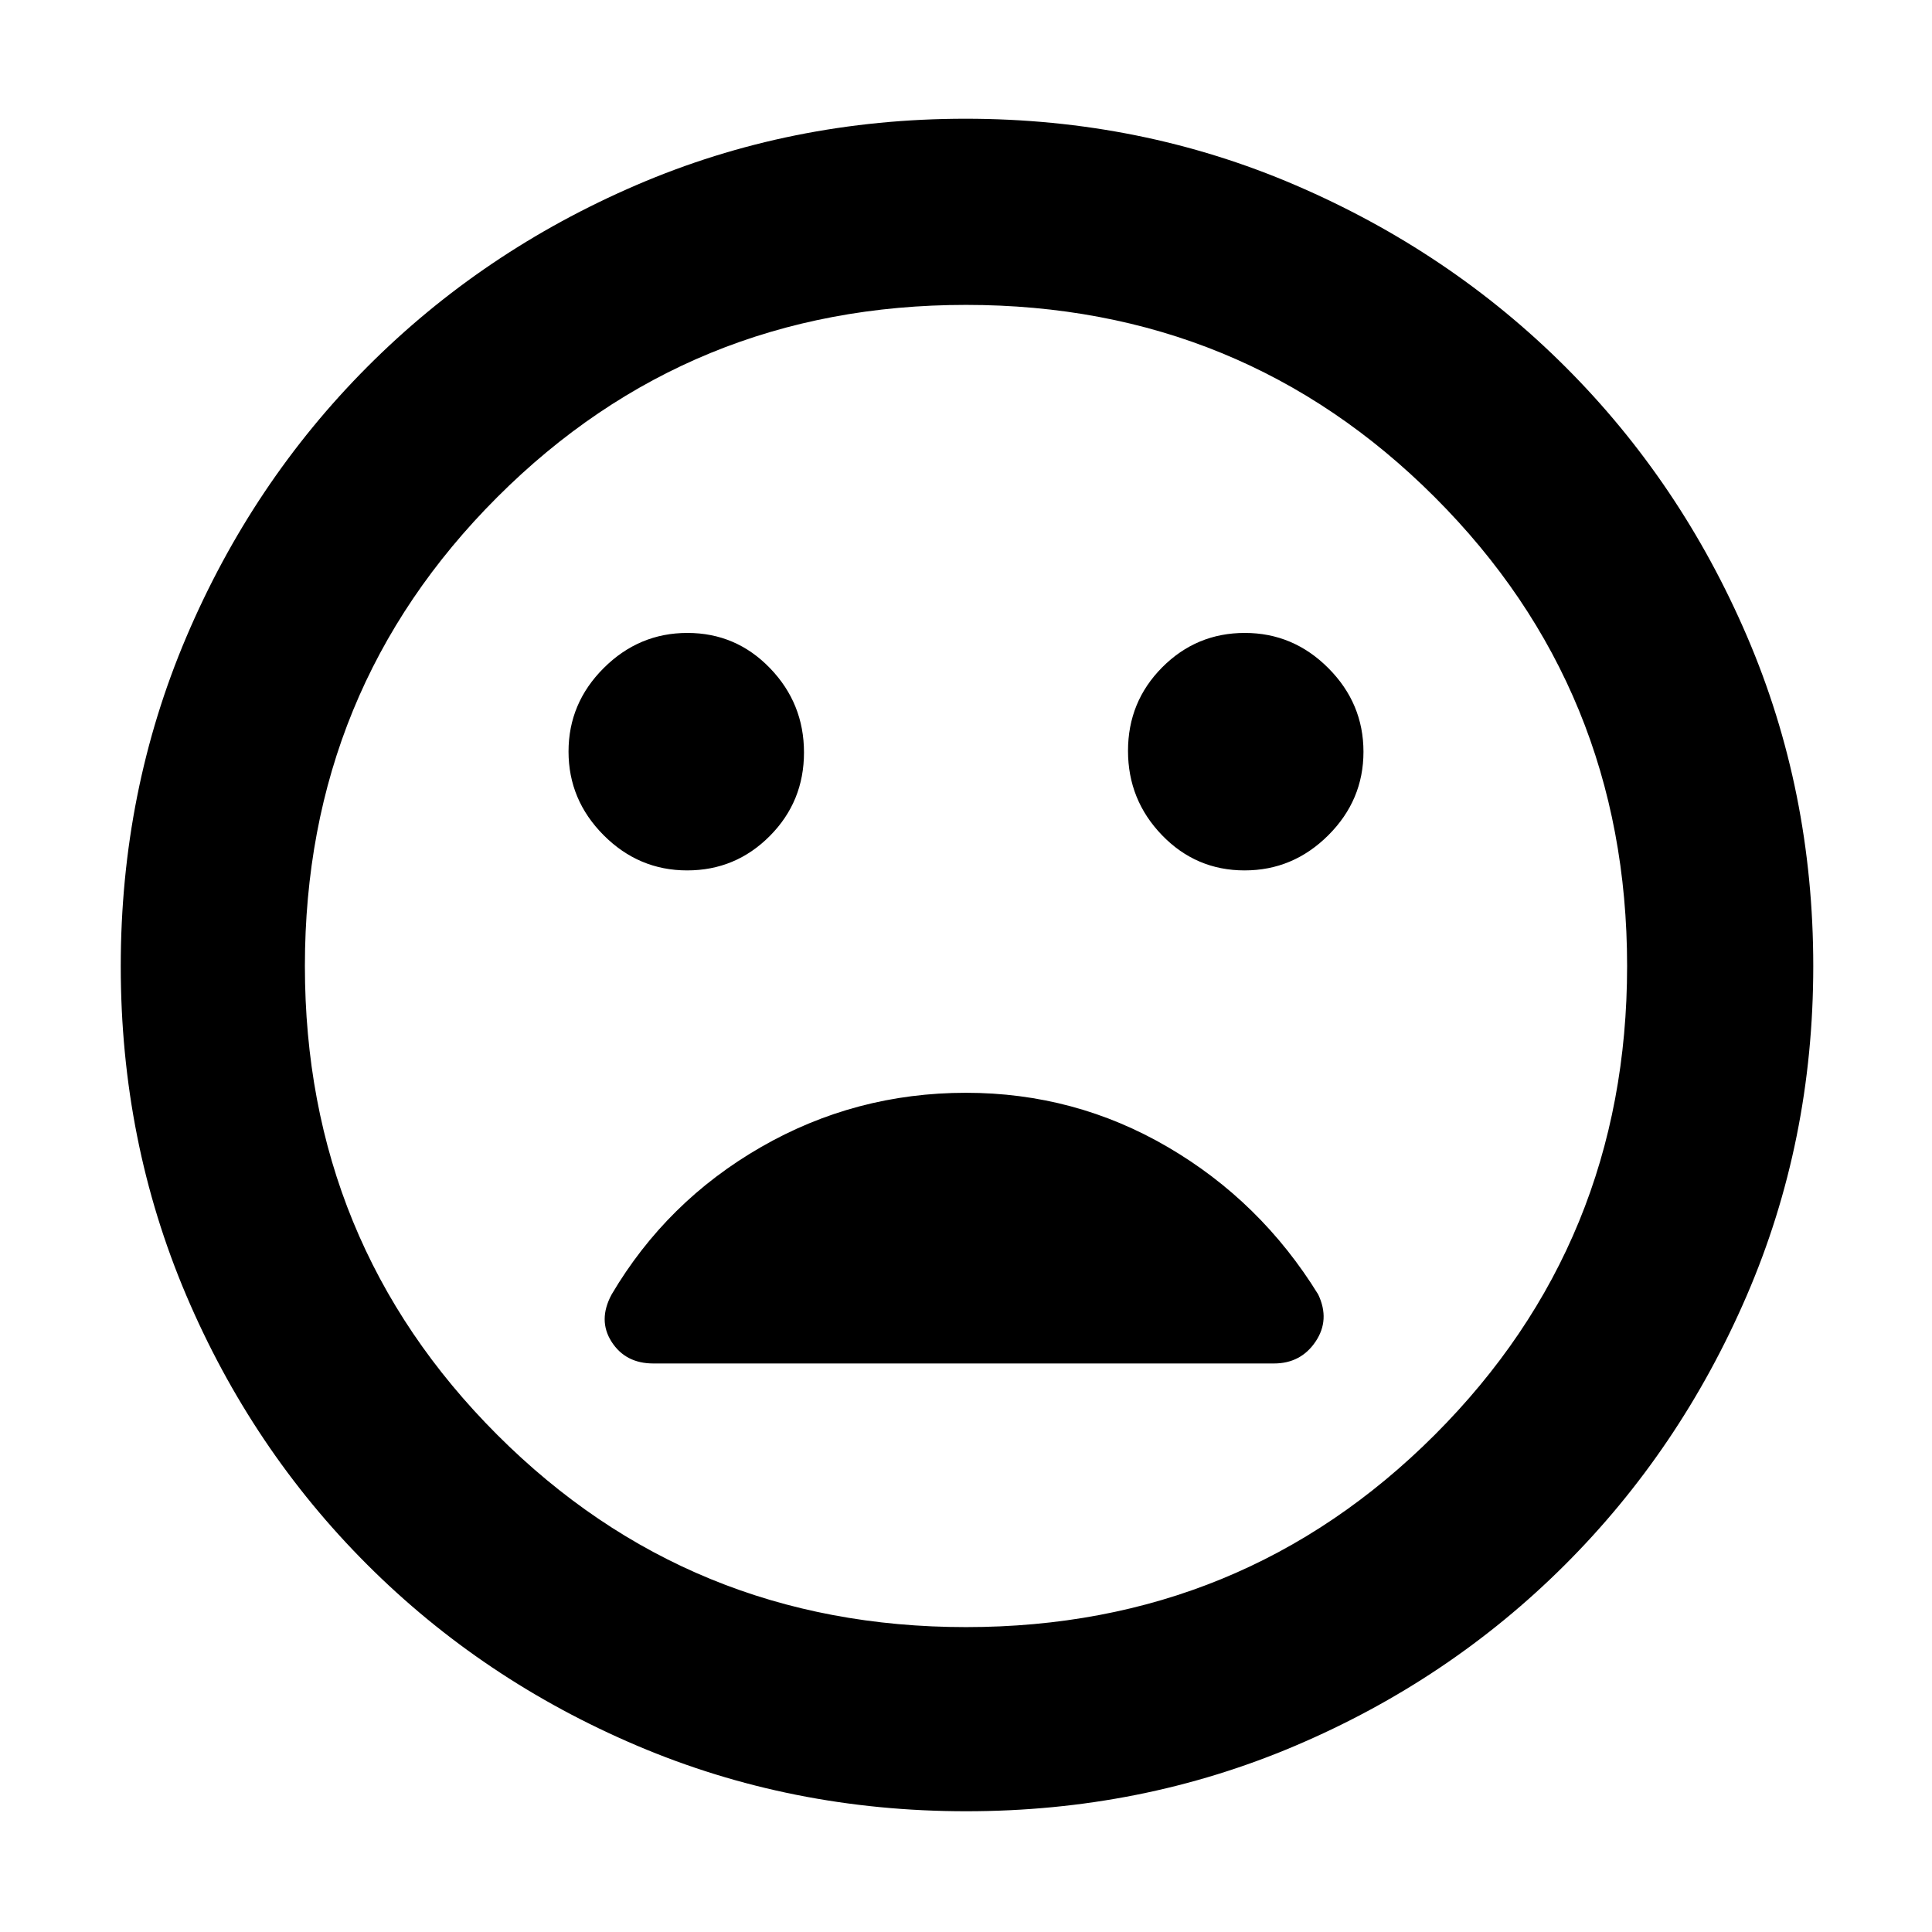 <svg xmlns="http://www.w3.org/2000/svg" height="48" viewBox="0 -960 960 960" width="48"><path d="M618.44-527.5q24.06 0 41.56-17.44 17.5-17.44 17.5-41.5T660.06-628q-17.44-17.5-41.5-17.5t-41.06 17.09q-17 17.09-17 41.5T577.4-545q16.9 17.5 41.04 17.5Zm-277 0q24.06 0 41.06-17.09 17-17.09 17-41.5T382.6-628q-16.9-17.5-41.04-17.5-24.06 0-41.56 17.44-17.5 17.44-17.5 41.5T299.94-545q17.44 17.5 41.5 17.5ZM480.12-60q-87.03 0-163.69-32.63-76.67-32.63-134.05-90Q125-240 92.5-316.47 60-392.94 60-479.88q0-87.03 32.63-163.69 32.63-76.67 89.84-134.1 57.22-57.44 133.76-90.38Q392.77-901 479.8-901q87.11 0 163.89 33 76.78 33 134.14 90.29 57.36 57.29 90.27 133.94Q901-567.13 901-479.98q0 87.16-33.08 163.81t-90.5 133.91Q720-125 643.53-92.5 567.06-60 480.12-60ZM480-480Zm0 328.5q137.38 0 232.94-95.56Q808.5-342.63 808.5-480q0-137.38-95.56-232.94T480-808.5q-137.37 0-232.94 95.56Q151.5-617.38 151.5-480q0 137.37 95.56 232.94Q342.63-151.5 480-151.5Zm0-265.5q-55 0-101.9 27-46.91 27-74.18 73.2-6.92 12.8-.01 23.55t20.72 10.75h308.4q13.33 0 20.65-10.84Q661-304.19 655-316.8 626.5-363 580.33-390T480-417Z"/></svg>